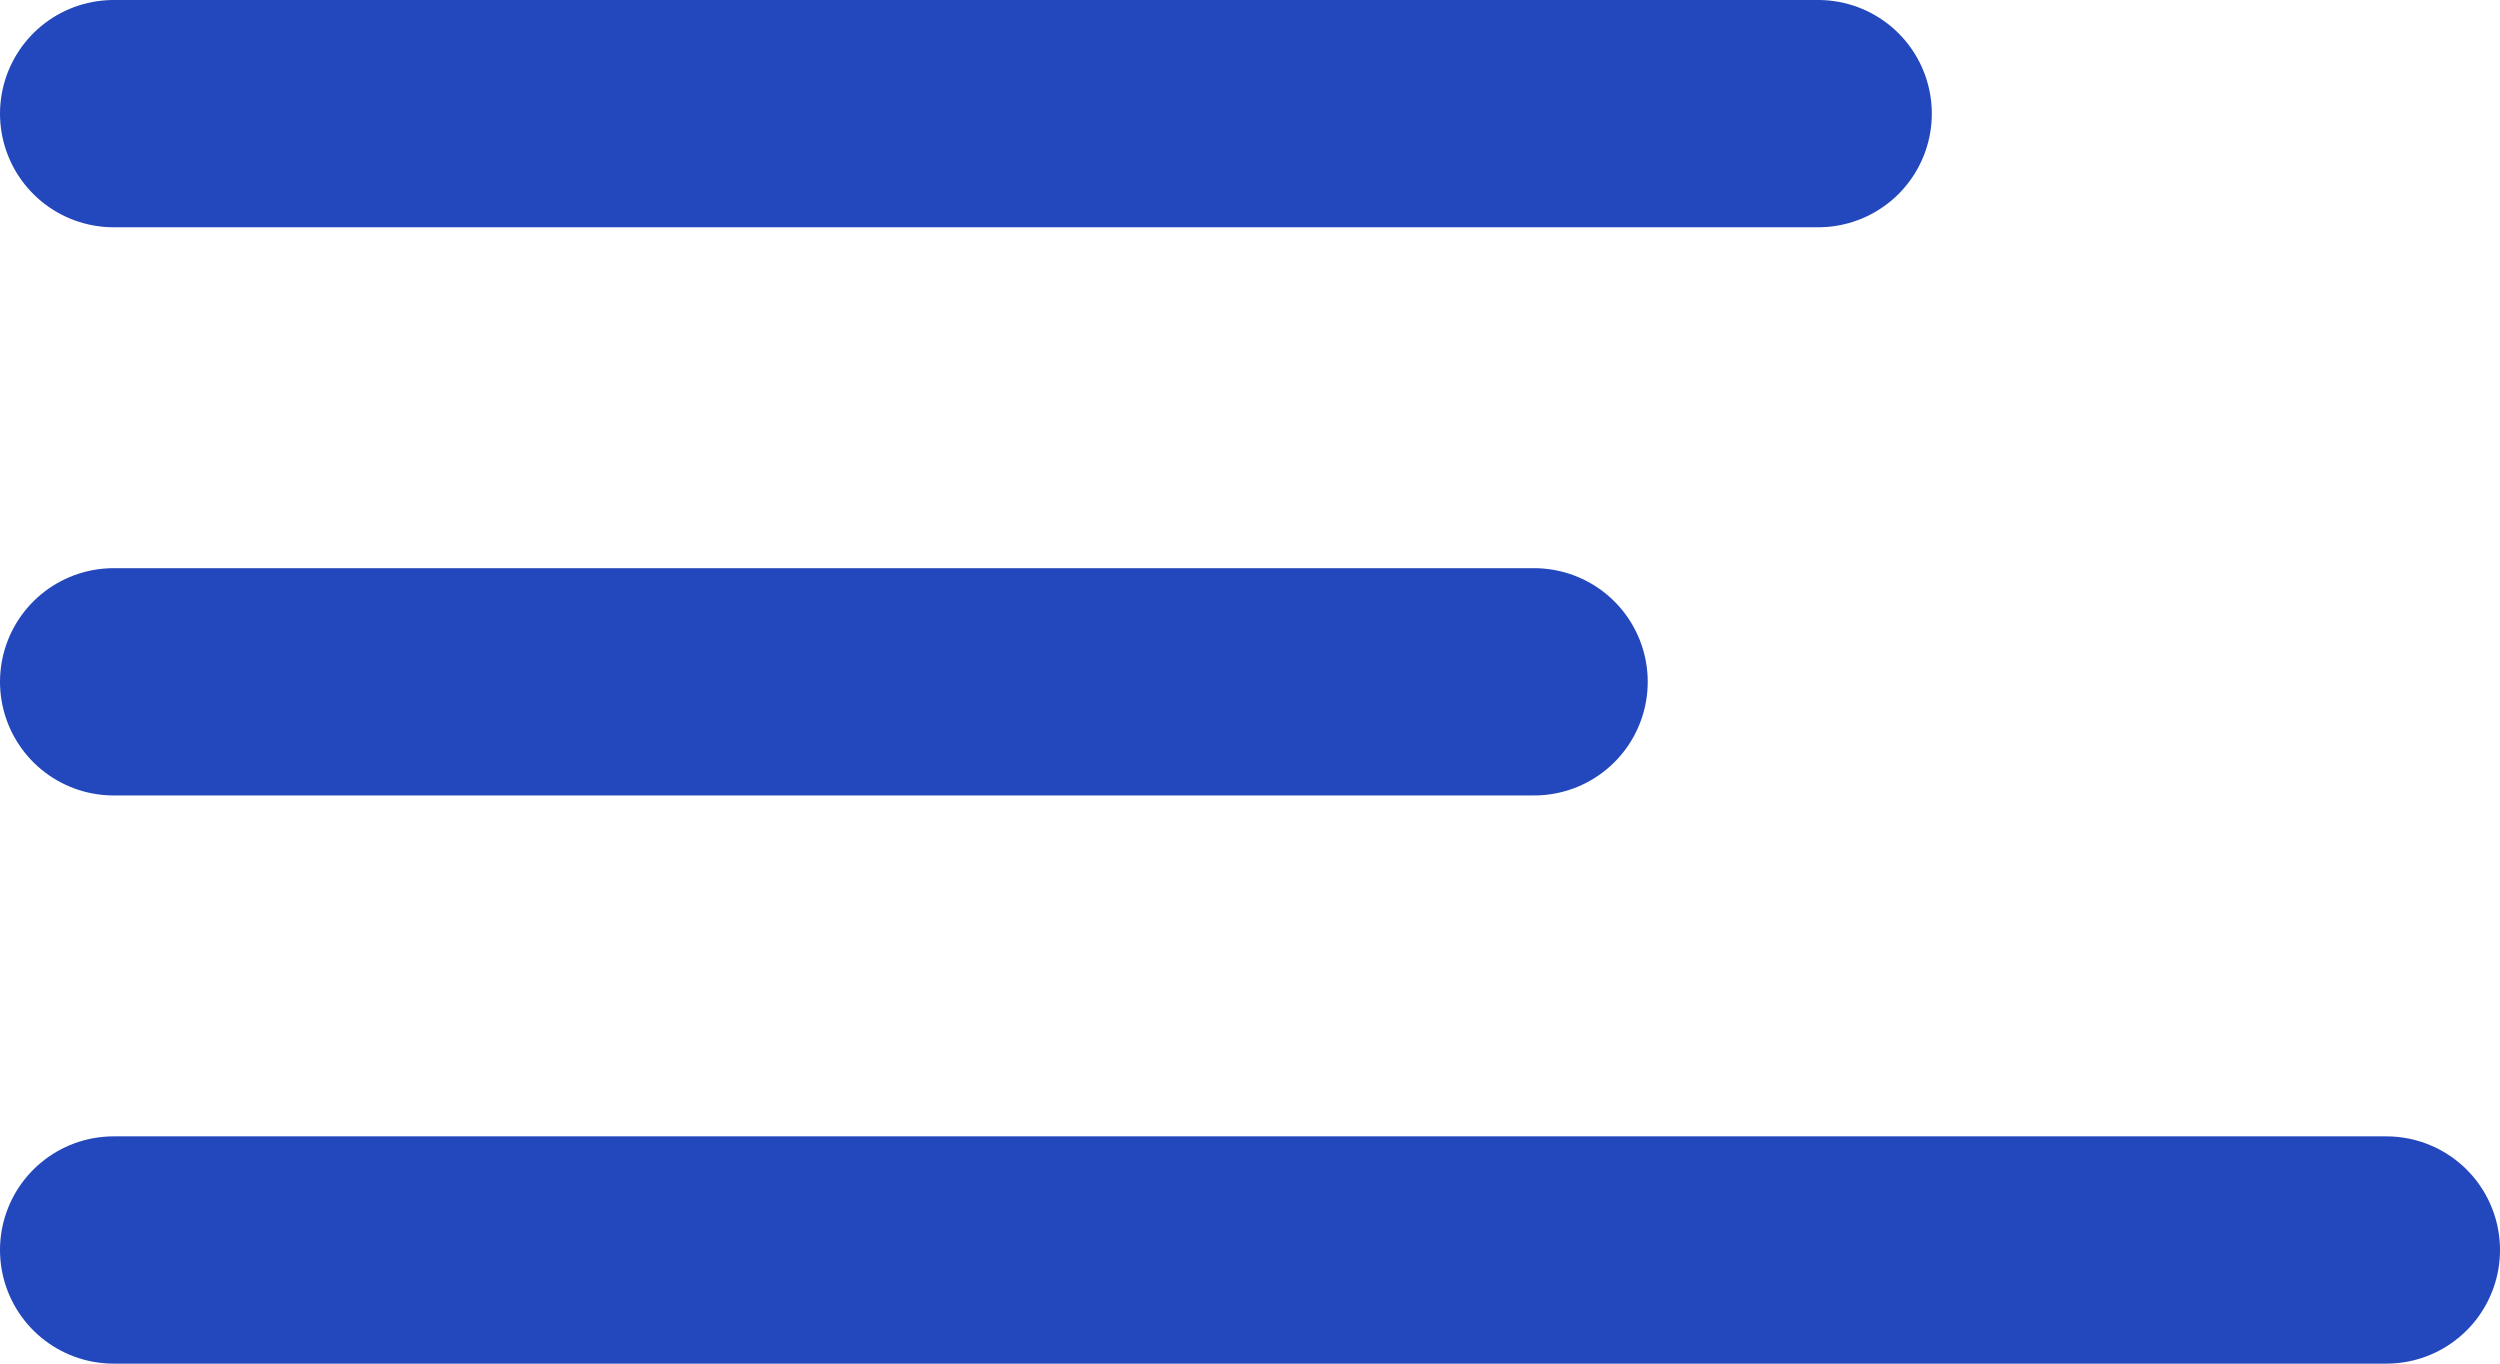 <svg xmlns="http://www.w3.org/2000/svg" width="35.2" height="19.2" viewBox="0 0 35.2 19.2">
  <g id="Group_16" data-name="Group 16" transform="translate(-323.4 -29.9)">
    <line id="Line_1" data-name="Line 1" x2="24" transform="translate(325 31.5)" fill="none" stroke="#2347bc" stroke-linecap="round" stroke-width="3.2"></line>
    <line id="Line_2" data-name="Line 2" x2="20" transform="translate(325 39.5)" fill="none" stroke="#2347bc" stroke-linecap="round" stroke-width="3.2"></line>
    <line id="Line_3" data-name="Line 3" x2="32" transform="translate(325 47.5)" fill="none" stroke="#2347bc" stroke-linecap="round" stroke-width="3.2"></line>
  </g>
</svg>